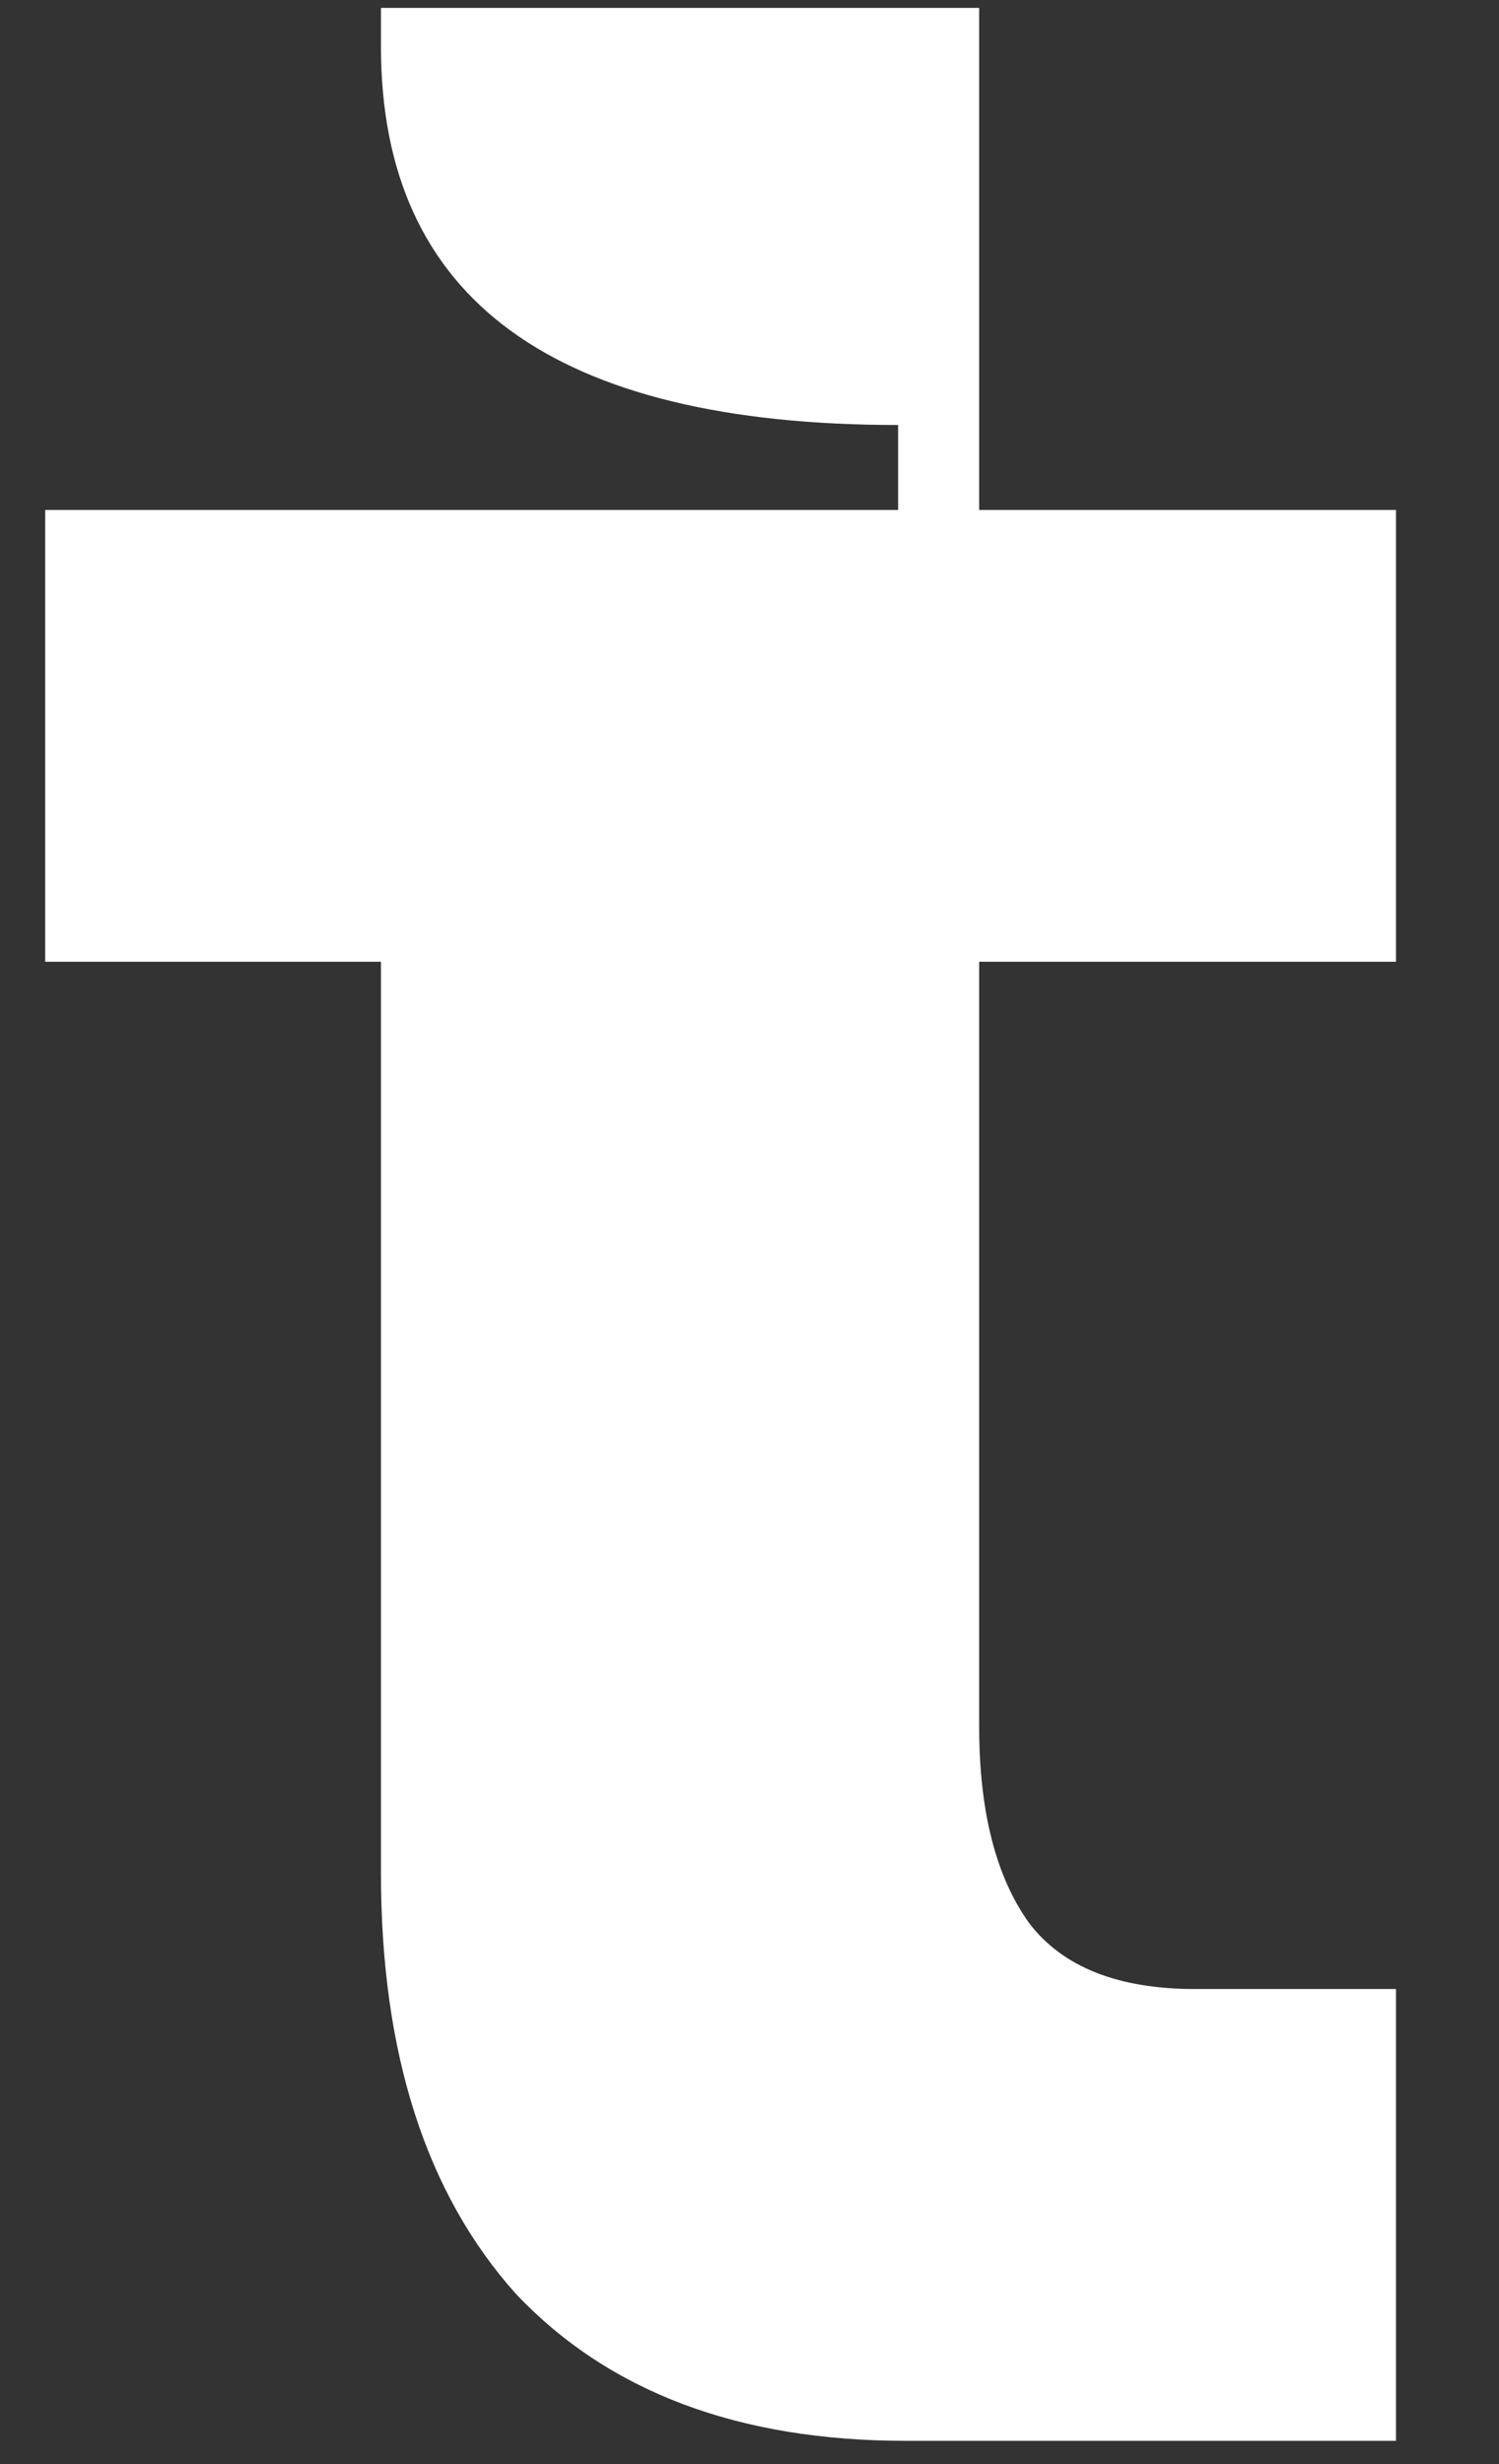 <?xml version="1.0" encoding="UTF-8" standalone="no"?><svg width='14' height='23' viewBox='0 0 14 23' fill='none' xmlns='http://www.w3.org/2000/svg'>
<rect x="0" y="0" width="14" height="23" fill="#333333" stroke="none"/>
<path d='M8.46 22.783C6.898 22.783 5.685 22.326 4.82 21.413C3.979 20.476 3.558 19.166 3.558 17.484V8.977H0.422V4.76H8.388V3.967C5.168 3.967 3.558 2.79 3.558 0.435V0.074H9.145V4.76H13.038V8.977H9.145V16.114C9.145 16.907 9.301 17.52 9.614 17.953C9.926 18.361 10.443 18.566 11.164 18.566H13.038V22.783H8.46Z' fill='white'/>
</svg>
